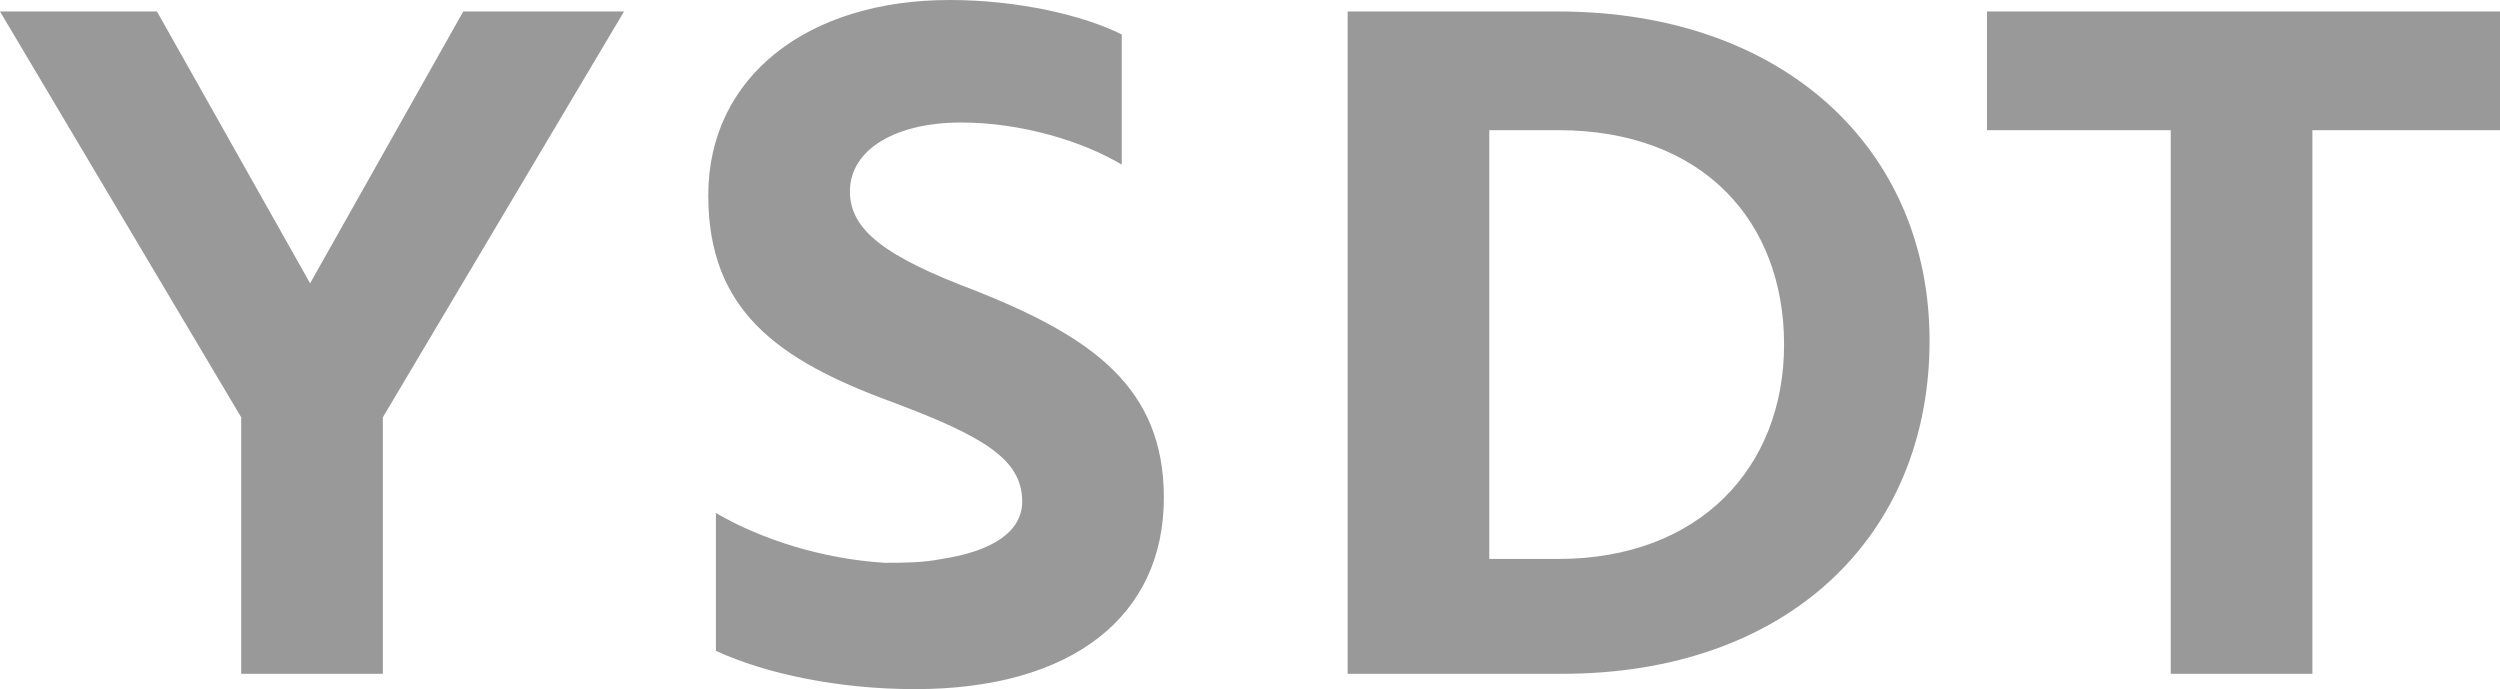 <?xml version="1.0" encoding="utf-8"?>
<!-- Generator: Adobe Illustrator 27.3.1, SVG Export Plug-In . SVG Version: 6.00 Build 0)  -->
<svg version="1.1" id="圖層_1" xmlns="http://www.w3.org/2000/svg" xmlns:xlink="http://www.w3.org/1999/xlink" x="0px" y="0px"
	 width="65.3px" height="18px" viewBox="0 0 65.3 18" style="enable-background:new 0 0 65.3 18;" xml:space="preserve">
<style type="text/css">
	.製作陰影{fill:none;}
	.圓角_x0020_2_x0020_點{fill:#FFFFFF;stroke:#231815;stroke-miterlimit:10;}
	.即時反射_x0020_X{fill:none;}
	.柔化斜角{fill:url(#SVGID_1_);}
	.黃昏{fill:#FFFFFF;}
	.葉子_GS{fill:#FFE100;}
	.高捲式髮型_GS{fill-rule:evenodd;clip-rule:evenodd;fill:#4CACE2;}
	.st0{fill:#999999;}
</style>
<linearGradient id="SVGID_1_" gradientUnits="userSpaceOnUse" x1="-16.946" y1="-41.113" x2="-16.238" y2="-40.406">
	<stop  offset="0" style="stop-color:#E6E7EA"/>
	<stop  offset="0.175" style="stop-color:#E2E3E6"/>
	<stop  offset="0.354" style="stop-color:#D6D7DA"/>
	<stop  offset="0.535" style="stop-color:#C1C4C5"/>
	<stop  offset="0.717" style="stop-color:#A4A8A8"/>
	<stop  offset="0.899" style="stop-color:#808584"/>
	<stop  offset="1" style="stop-color:#686E6C"/>
</linearGradient>
<g>
	<g>
		<path class="st0" d="M8.1,7.4l-4-7.1H0l6.3,10.6v6.7H10v-6.7l6.3-10.6h-4.2L8.1,7.4z M25.5,7.6C23.1,6.7,22.2,6,22.2,5
			c0-1.1,1.2-1.8,2.9-1.8c1.6,0,3.2,0.5,4.2,1.1V0.9C28.3,0.4,26.6,0,24.8,0c-3.7,0-6.3,2-6.3,5.1c0,3,1.8,4.3,4.8,5.4
			c2.4,0.9,3.4,1.5,3.4,2.6c0,0.8-0.8,1.3-2.1,1.5c-0.5,0.1-1,0.1-1.5,0.1c-1.6-0.1-3.2-0.6-4.4-1.3V17c1.3,0.6,3.2,1,5.2,1
			c4.1,0,6.5-1.9,6.5-5C30.4,10.1,28.5,8.8,25.5,7.6z M40.7,0.3h-5.5v17.3h5.6c5.9,0,9.6-3.6,9.6-8.7C50.4,3.9,46.6,0.3,40.7,0.3z
			 M40.7,14.6h-1.8V3.4h1.8c3.8,0,5.9,2.4,5.9,5.6C46.6,12.2,44.4,14.6,40.7,14.6z M51.9,0.3v3.1h4.8v14.2h3.7V3.4h4.9V0.3H51.9z"/>
	</g>
</g>
</svg>
